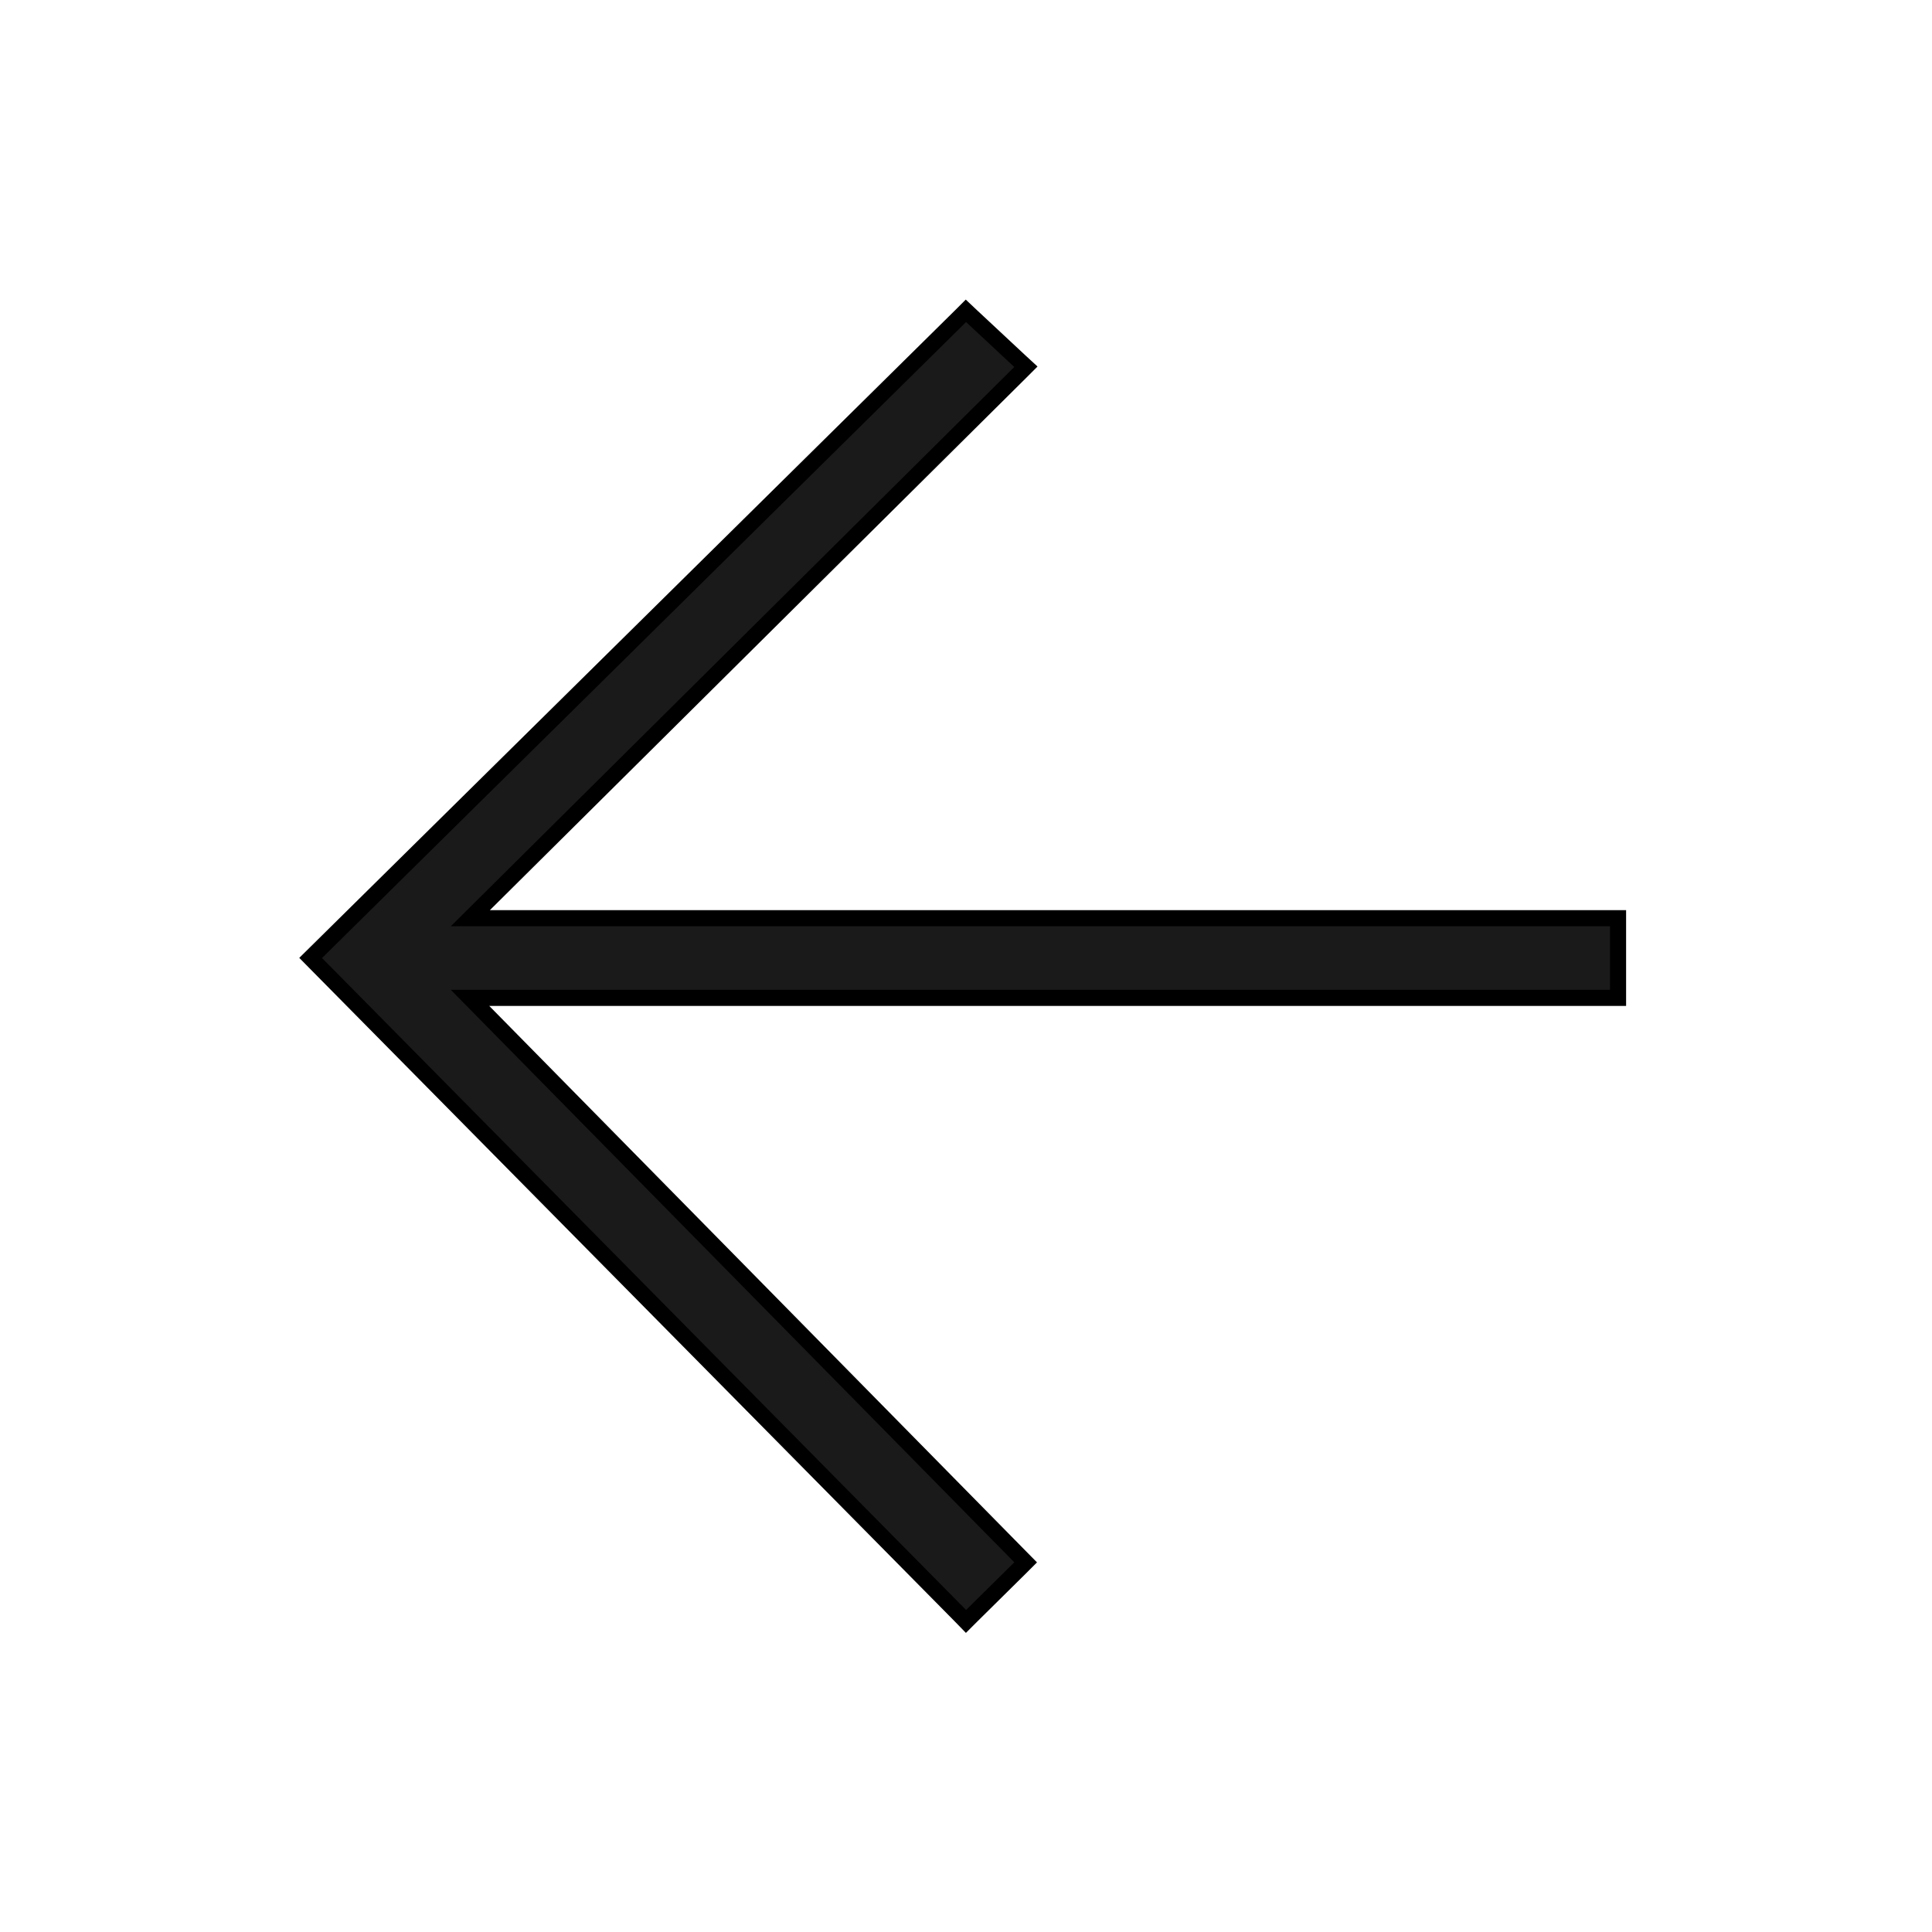 <svg width="24" height="24" viewBox="0 0 24 24" fill="none" xmlns="http://www.w3.org/2000/svg">
<path d="M3.929 11.971L3.859 11.9L3.93 11.83L11.931 3.929L11.999 3.861L12.069 3.927L12.668 4.486L12.744 4.556L12.67 4.63L5.843 11.406L20 11.406L20.1 11.406L20.1 11.506L20.1 12.296L20.1 12.396L20 12.396L5.839 12.396L12.671 19.337L12.741 19.408L12.67 19.479L12.071 20.071L12 20.142L11.93 20.07L3.929 11.971Z" fill="#1A1A1A" stroke="black" stroke-width="0.2"/>
</svg>
